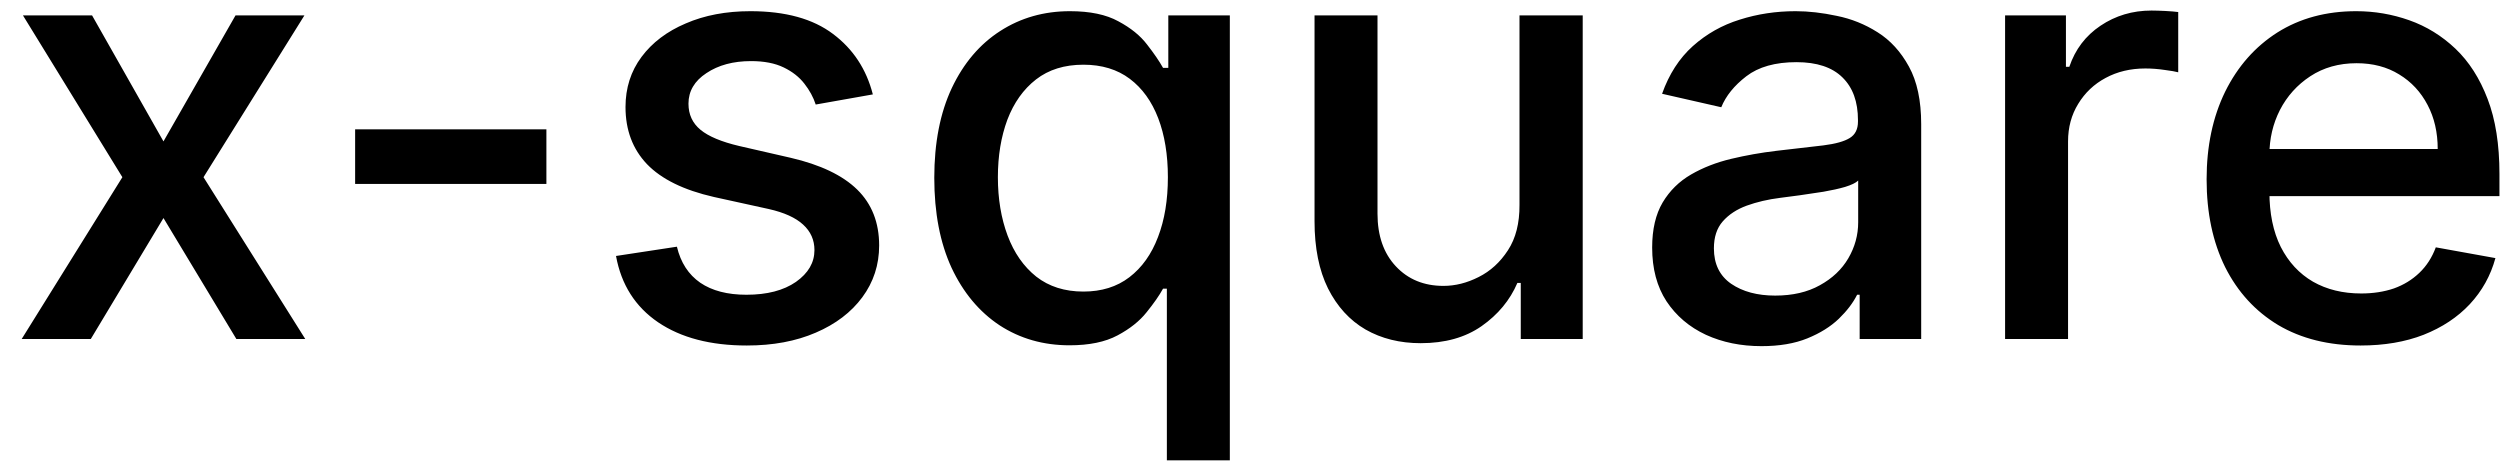 <svg width="59" height="11" viewBox="0 0 59 11" fill="none" xmlns="http://www.w3.org/2000/svg">
<path d="M2.173 0.364L3.858 3.337L5.558 0.364H7.184L4.803 4.182L7.204 8H5.578L3.858 5.146L2.143 8H0.512L2.888 4.182L0.542 0.364H2.173ZM12.895 3.053V4.341H8.381V3.053H12.895ZM20.599 2.228L19.251 2.467C19.195 2.294 19.105 2.13 18.983 1.974C18.863 1.819 18.701 1.691 18.496 1.592C18.29 1.492 18.033 1.442 17.725 1.442C17.304 1.442 16.953 1.537 16.671 1.726C16.389 1.911 16.248 2.152 16.248 2.447C16.248 2.702 16.343 2.907 16.532 3.063C16.721 3.219 17.026 3.347 17.447 3.446L18.66 3.724C19.362 3.887 19.886 4.137 20.231 4.475C20.575 4.813 20.748 5.252 20.748 5.793C20.748 6.25 20.615 6.658 20.35 7.016C20.088 7.37 19.722 7.649 19.251 7.851C18.784 8.053 18.242 8.154 17.625 8.154C16.77 8.154 16.073 7.972 15.533 7.607C14.992 7.239 14.661 6.717 14.538 6.041L15.975 5.822C16.064 6.197 16.248 6.48 16.527 6.673C16.805 6.862 17.168 6.956 17.616 6.956C18.103 6.956 18.492 6.855 18.784 6.653C19.076 6.447 19.221 6.197 19.221 5.902C19.221 5.663 19.132 5.463 18.953 5.3C18.777 5.138 18.507 5.015 18.143 4.933L16.85 4.649C16.137 4.487 15.61 4.228 15.269 3.874C14.931 3.519 14.762 3.07 14.762 2.526C14.762 2.076 14.888 1.681 15.14 1.343C15.392 1.005 15.74 0.741 16.184 0.553C16.628 0.36 17.137 0.264 17.71 0.264C18.535 0.264 19.185 0.443 19.659 0.801C20.133 1.156 20.446 1.631 20.599 2.228ZM27.538 10.864V6.812H27.448C27.359 6.974 27.229 7.16 27.06 7.369C26.895 7.577 26.666 7.76 26.374 7.915C26.083 8.071 25.705 8.149 25.241 8.149C24.624 8.149 24.074 7.992 23.59 7.677C23.11 7.359 22.732 6.906 22.457 6.32C22.185 5.73 22.049 5.022 22.049 4.197C22.049 3.371 22.187 2.665 22.462 2.079C22.74 1.492 23.121 1.043 23.605 0.732C24.089 0.42 24.637 0.264 25.251 0.264C25.725 0.264 26.106 0.344 26.394 0.503C26.686 0.659 26.911 0.841 27.07 1.05C27.233 1.259 27.359 1.442 27.448 1.602H27.572V0.364H29.024V10.864H27.538ZM25.569 6.881C25.996 6.881 26.358 6.769 26.653 6.543C26.951 6.315 27.176 5.998 27.329 5.594C27.485 5.189 27.562 4.719 27.562 4.182C27.562 3.652 27.486 3.188 27.334 2.79C27.181 2.392 26.958 2.082 26.663 1.86C26.368 1.638 26.003 1.527 25.569 1.527C25.121 1.527 24.749 1.643 24.45 1.875C24.152 2.107 23.927 2.424 23.774 2.825C23.625 3.226 23.55 3.678 23.55 4.182C23.55 4.692 23.627 5.151 23.779 5.559C23.932 5.967 24.157 6.29 24.455 6.528C24.757 6.764 25.128 6.881 25.569 6.881ZM35.86 4.833V0.364H37.352V8H35.89V6.678H35.81C35.635 7.085 35.353 7.425 34.965 7.697C34.581 7.965 34.102 8.099 33.528 8.099C33.038 8.099 32.604 7.992 32.226 7.776C31.851 7.558 31.556 7.234 31.341 6.807C31.129 6.379 31.023 5.851 31.023 5.221V0.364H32.509V5.042C32.509 5.562 32.653 5.977 32.942 6.285C33.23 6.593 33.605 6.747 34.065 6.747C34.344 6.747 34.62 6.678 34.896 6.538C35.174 6.399 35.404 6.189 35.587 5.907C35.772 5.625 35.863 5.267 35.86 4.833ZM41.571 8.169C41.087 8.169 40.65 8.08 40.259 7.901C39.868 7.718 39.558 7.455 39.329 7.11C39.104 6.765 38.991 6.343 38.991 5.842C38.991 5.411 39.074 5.057 39.239 4.778C39.405 4.5 39.629 4.28 39.911 4.117C40.192 3.955 40.507 3.832 40.855 3.749C41.203 3.666 41.558 3.603 41.919 3.56C42.377 3.507 42.748 3.464 43.033 3.431C43.318 3.395 43.525 3.337 43.654 3.257C43.784 3.178 43.848 3.048 43.848 2.869V2.835C43.848 2.4 43.726 2.064 43.48 1.825C43.238 1.587 42.877 1.467 42.397 1.467C41.896 1.467 41.502 1.578 41.213 1.8C40.928 2.019 40.731 2.263 40.622 2.531L39.225 2.213C39.39 1.749 39.632 1.375 39.95 1.089C40.272 0.801 40.642 0.592 41.059 0.463C41.477 0.33 41.916 0.264 42.377 0.264C42.681 0.264 43.005 0.301 43.346 0.374C43.691 0.443 44.012 0.572 44.31 0.761C44.612 0.95 44.859 1.22 45.051 1.572C45.243 1.92 45.34 2.372 45.34 2.929V8H43.888V6.956H43.828C43.732 7.148 43.588 7.337 43.396 7.523C43.203 7.708 42.957 7.862 42.655 7.985C42.353 8.108 41.992 8.169 41.571 8.169ZM41.894 6.976C42.305 6.976 42.657 6.895 42.948 6.732C43.243 6.57 43.467 6.358 43.62 6.096C43.775 5.831 43.853 5.547 43.853 5.246V4.261C43.8 4.314 43.697 4.364 43.545 4.411C43.396 4.454 43.225 4.492 43.033 4.525C42.841 4.555 42.653 4.583 42.471 4.609C42.289 4.633 42.136 4.652 42.014 4.669C41.725 4.705 41.462 4.767 41.223 4.853C40.988 4.939 40.799 5.063 40.656 5.226C40.517 5.385 40.448 5.597 40.448 5.862C40.448 6.23 40.584 6.509 40.855 6.697C41.127 6.883 41.473 6.976 41.894 6.976ZM47.32 8V0.364H48.756V1.577H48.836C48.975 1.166 49.22 0.843 49.572 0.607C49.926 0.369 50.327 0.249 50.775 0.249C50.868 0.249 50.977 0.253 51.103 0.259C51.232 0.266 51.333 0.274 51.406 0.284V1.706C51.347 1.689 51.24 1.671 51.088 1.651C50.936 1.628 50.783 1.616 50.631 1.616C50.279 1.616 49.966 1.691 49.691 1.84C49.419 1.986 49.204 2.19 49.045 2.452C48.886 2.71 48.806 3.005 48.806 3.337V8H47.32ZM55.71 8.154C54.958 8.154 54.31 7.993 53.767 7.672C53.226 7.347 52.809 6.891 52.514 6.305C52.222 5.715 52.076 5.024 52.076 4.232C52.076 3.449 52.222 2.76 52.514 2.163C52.809 1.567 53.22 1.101 53.747 0.766C54.277 0.432 54.897 0.264 55.606 0.264C56.037 0.264 56.455 0.335 56.859 0.478C57.263 0.621 57.626 0.844 57.948 1.149C58.269 1.454 58.523 1.85 58.708 2.337C58.894 2.821 58.987 3.41 58.987 4.102V4.629H52.916V3.516H57.53C57.53 3.125 57.45 2.778 57.291 2.477C57.132 2.172 56.909 1.931 56.62 1.756C56.335 1.58 56 1.492 55.616 1.492C55.198 1.492 54.834 1.595 54.522 1.8C54.214 2.003 53.975 2.268 53.806 2.596C53.641 2.921 53.558 3.274 53.558 3.655V4.525C53.558 5.035 53.647 5.469 53.826 5.827C54.008 6.185 54.262 6.459 54.587 6.648C54.912 6.833 55.291 6.926 55.725 6.926C56.007 6.926 56.264 6.886 56.496 6.807C56.728 6.724 56.928 6.601 57.097 6.439C57.267 6.277 57.396 6.076 57.485 5.837L58.892 6.091C58.779 6.505 58.577 6.868 58.286 7.18C57.997 7.488 57.634 7.728 57.197 7.901C56.763 8.07 56.267 8.154 55.71 8.154Z" fill="black"/>
</svg>
